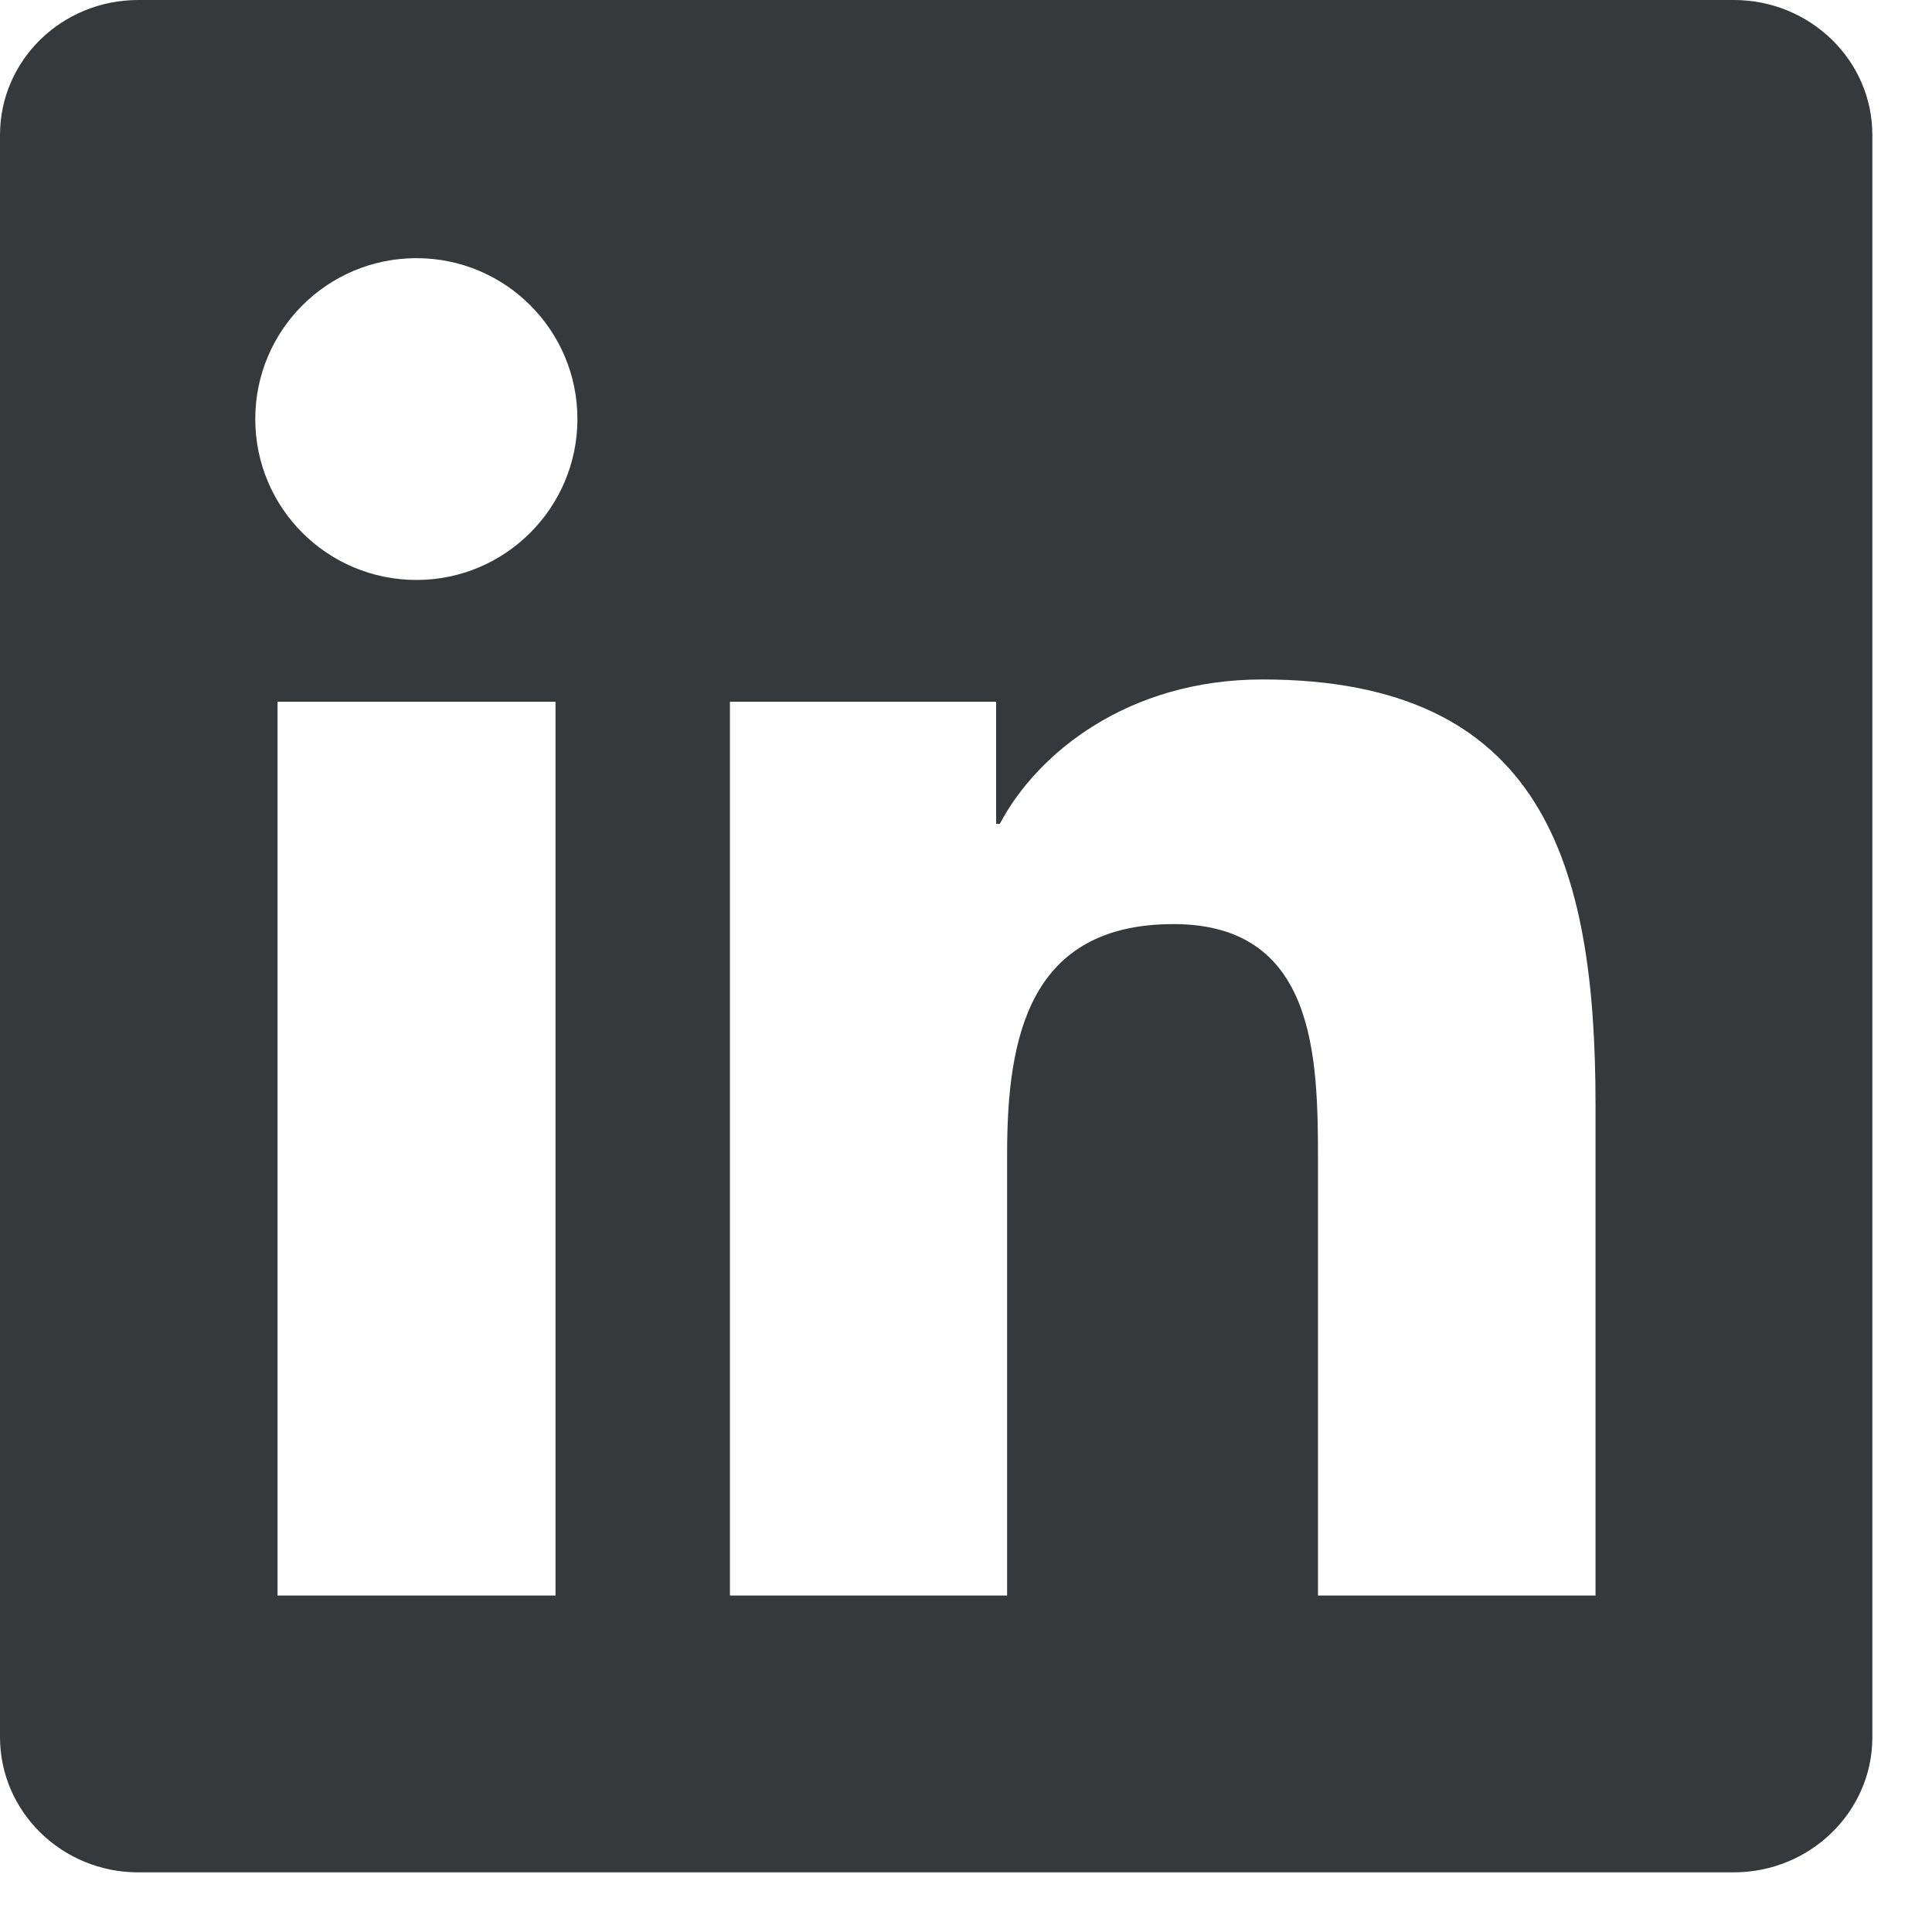 <svg width="32" height="32" viewBox="0 0 32 32" fill="none" xmlns="http://www.w3.org/2000/svg">
<g clip-path="url(#clip0_1812_2212)">
<path d="M28.716 0H2.29C1.024 0 0 0.999 0 2.235V28.771C0 30.007 1.024 31.012 2.29 31.012H28.716C29.982 31.012 31.012 30.007 31.012 28.777V2.235C31.012 0.999 29.982 0 28.716 0ZM9.201 26.427H4.597V11.623H9.201V26.427ZM6.899 9.606C5.421 9.606 4.228 8.413 4.228 6.941C4.228 5.47 5.421 4.276 6.899 4.276C8.371 4.276 9.564 5.47 9.564 6.941C9.564 8.407 8.371 9.606 6.899 9.606ZM26.427 26.427H21.83V19.231C21.83 17.517 21.799 15.306 19.437 15.306C17.044 15.306 16.681 17.178 16.681 19.11V26.427H12.09V11.623H16.499V13.646H16.56C17.172 12.484 18.674 11.254 20.909 11.254C25.567 11.254 26.427 14.319 26.427 18.304V26.427Z" fill="#35393C"/>
</g>
<defs>
<clipPath id="clip0_1812_2212">
<rect width="31.012" height="31.012" fill="white"/>
</clipPath>
</defs>
</svg>
